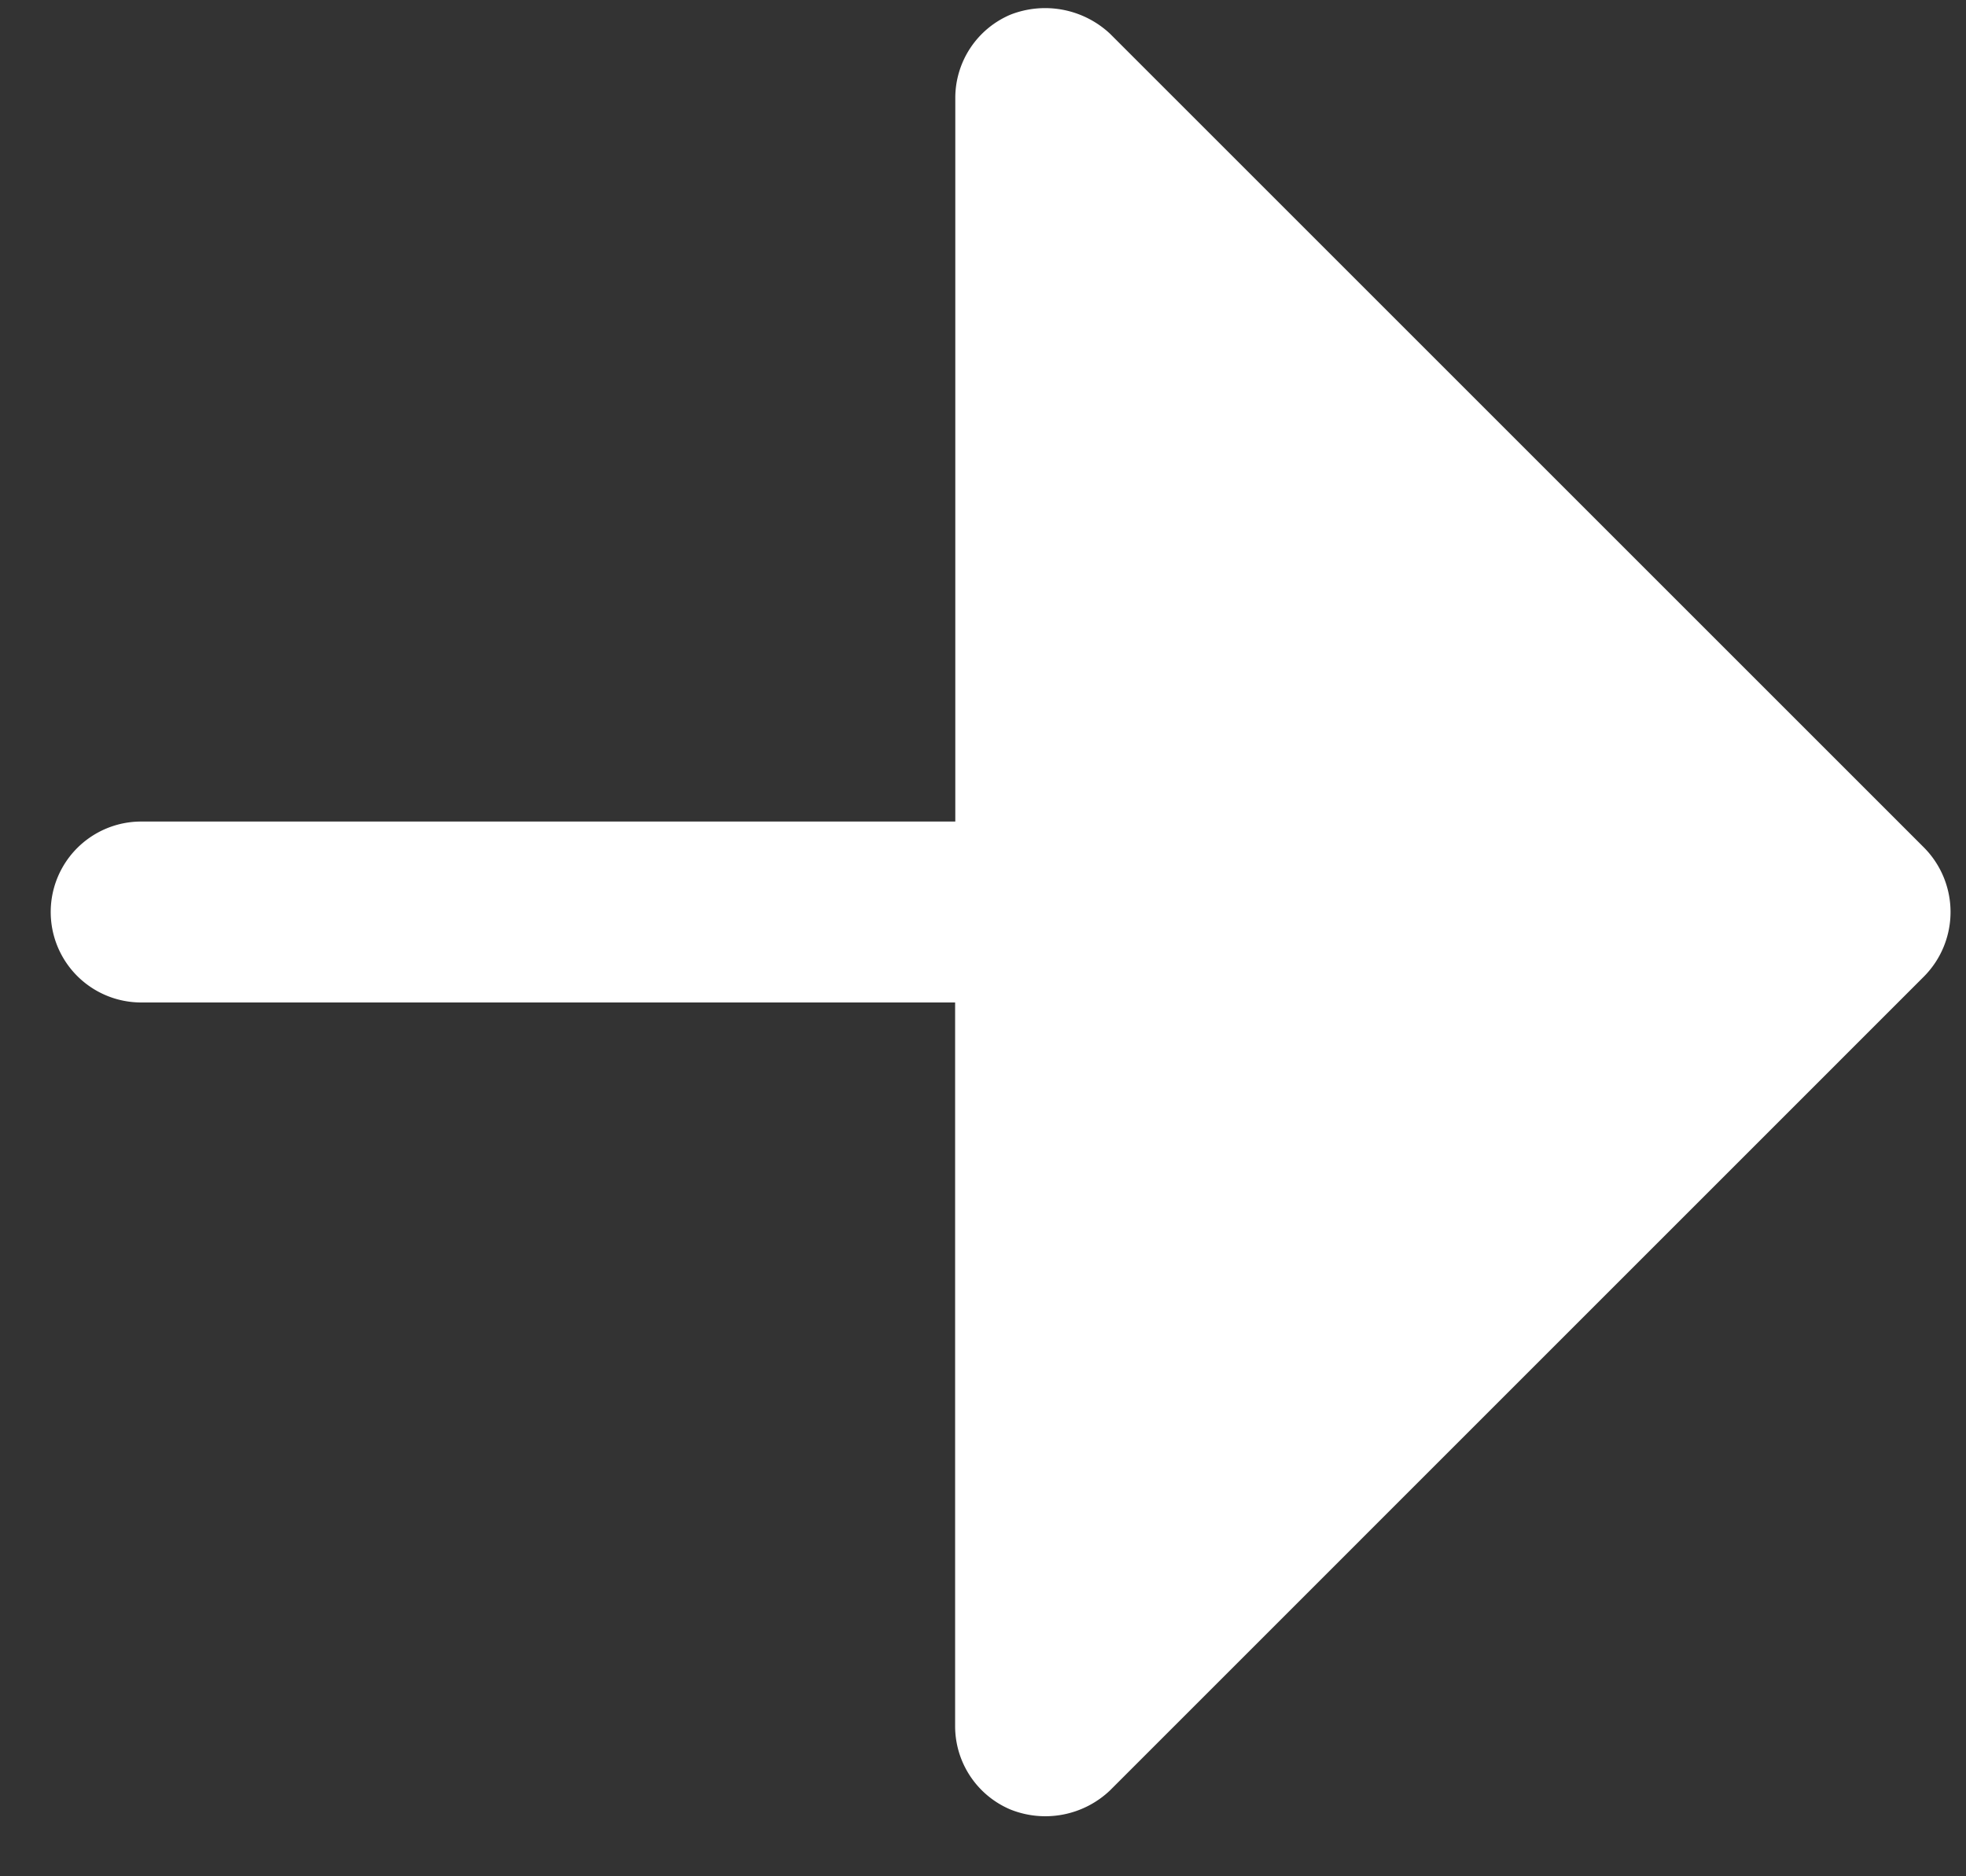 <svg width="22" height="21" fill="none" xmlns="http://www.w3.org/2000/svg"><rect width="100%" height="100%" fill="#333333" stroke="none"/><path d="M21.53 9.486a1.025 1.025 0 0 1 0 1.443l-9.108 9.109a1.05 1.05 0 0 1-1.114.215 1.013 1.013 0 0 1-.62-.936V11.22H1.58a1.012 1.012 0 0 1 0-2.025h9.11V1.1a1.012 1.012 0 0 1 .62-.937 1.063 1.063 0 0 1 1.113.216l9.108 9.108z" fill="#fff"/></svg>